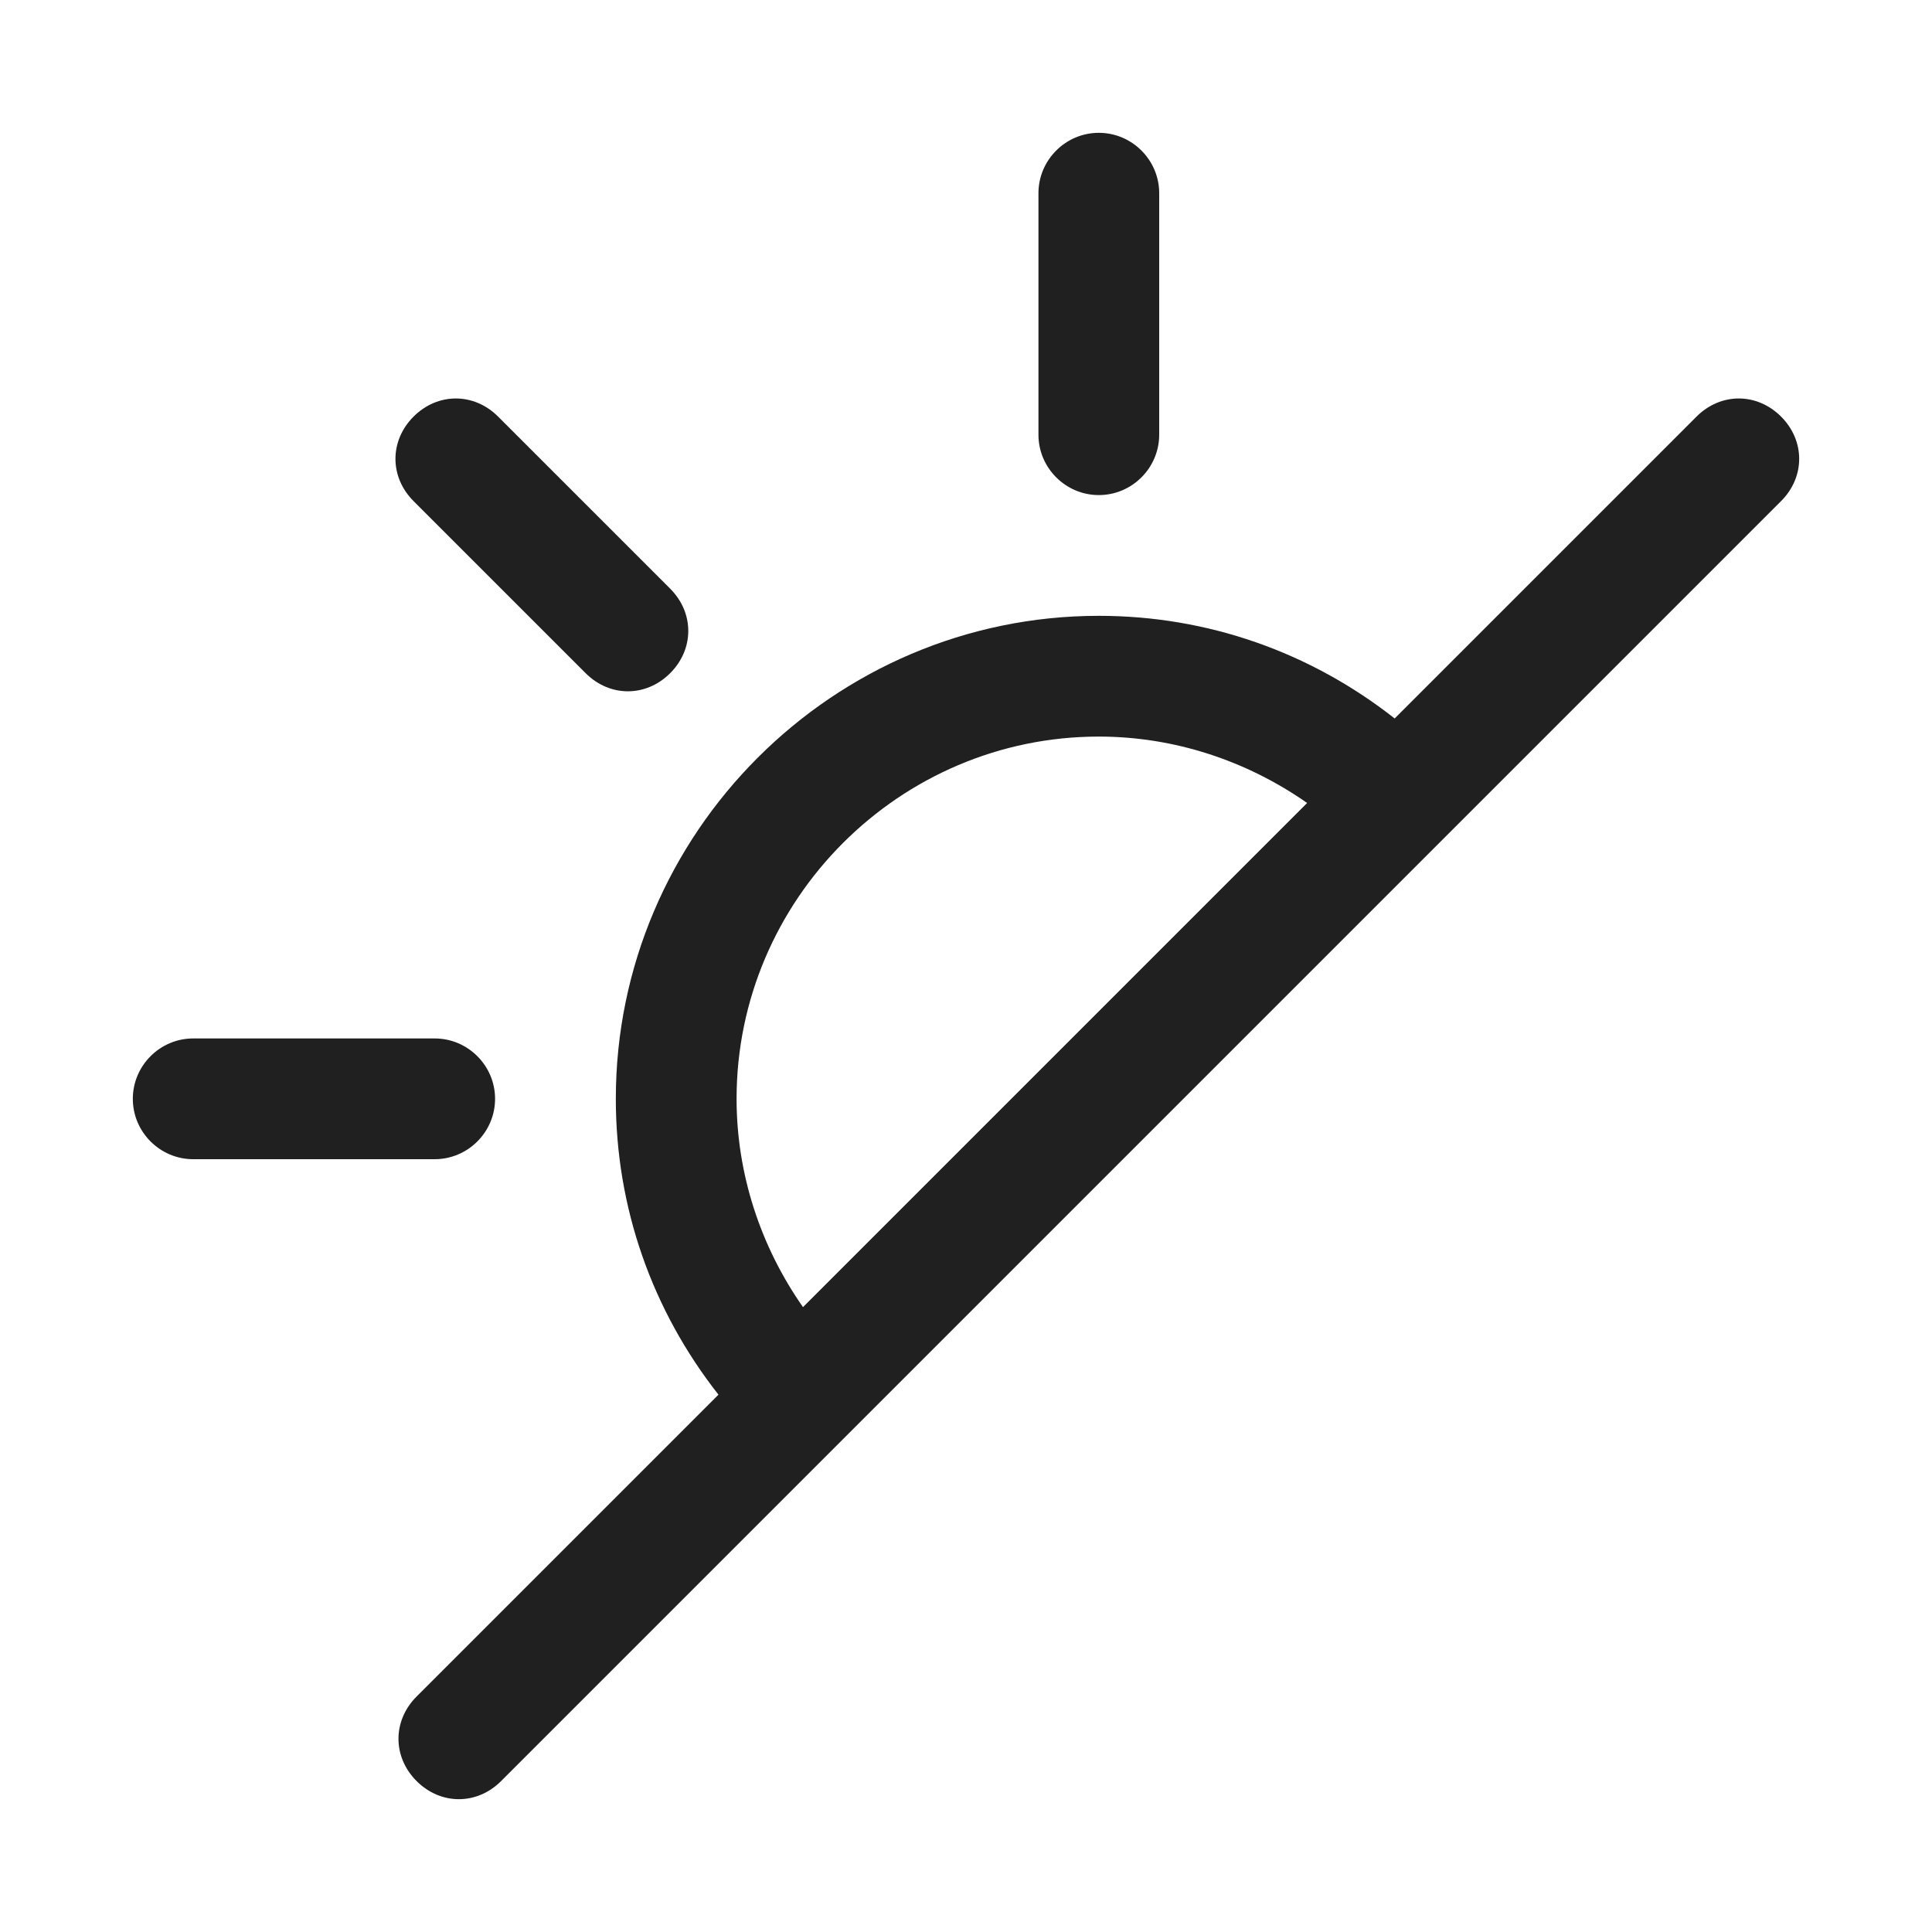 <?xml version="1.0" encoding="utf-8"?>
<!-- Generator: Adobe Illustrator 19.1.0, SVG Export Plug-In . SVG Version: 6.00 Build 0)  -->
<svg version="1.1" id="Layer_2" xmlns="http://www.w3.org/2000/svg" xmlns:xlink="http://www.w3.org/1999/xlink" x="0px" y="0px"
	 viewBox="0 0 64 64" style="enable-background:new 0 0 64 64;" xml:space="preserve">
<style type="text/css">
	.st0{fill:#202020;}
</style>
<g>
	<path class="st0" d="M23.8,46.2l-10,10c-0.8,0.8-0.8,2,0,2.8c0.4,0.4,0.9,0.6,1.4,0.6s1-0.2,1.4-0.6L59,16.6c0.8-0.8,0.8-2,0-2.8
		c-0.8-0.8-2-0.8-2.8,0l-10,10c-2.8-2.2-6.2-3.4-9.8-3.4c-8.8,0-16,7.2-16,16C20.4,40,21.6,43.4,23.8,46.2z M36.4,24.4
		c2.5,0,4.9,0.8,6.9,2.2L26.6,43.3c-1.4-2-2.2-4.4-2.2-6.9C24.4,29.8,29.8,24.4,36.4,24.4z"/>
	<path class="st0" d="M36.4,16.4c1.1,0,2-0.9,2-2v-8c0-1.1-0.9-2-2-2s-2,0.9-2,2v8C34.4,15.5,35.3,16.4,36.4,16.4z"/>
	<path class="st0" d="M6.4,38.4h8c1.1,0,2-0.9,2-2s-0.9-2-2-2h-8c-1.1,0-2,0.9-2,2S5.3,38.4,6.4,38.4z"/>
	<path class="st0" d="M19.4,22.3c0.4,0.4,0.9,0.6,1.4,0.6s1-0.2,1.4-0.6c0.8-0.8,0.8-2,0-2.8l-5.7-5.7c-0.8-0.8-2-0.8-2.8,0
		c-0.8,0.8-0.8,2,0,2.8L19.4,22.3z"/>
</g>
</svg>
